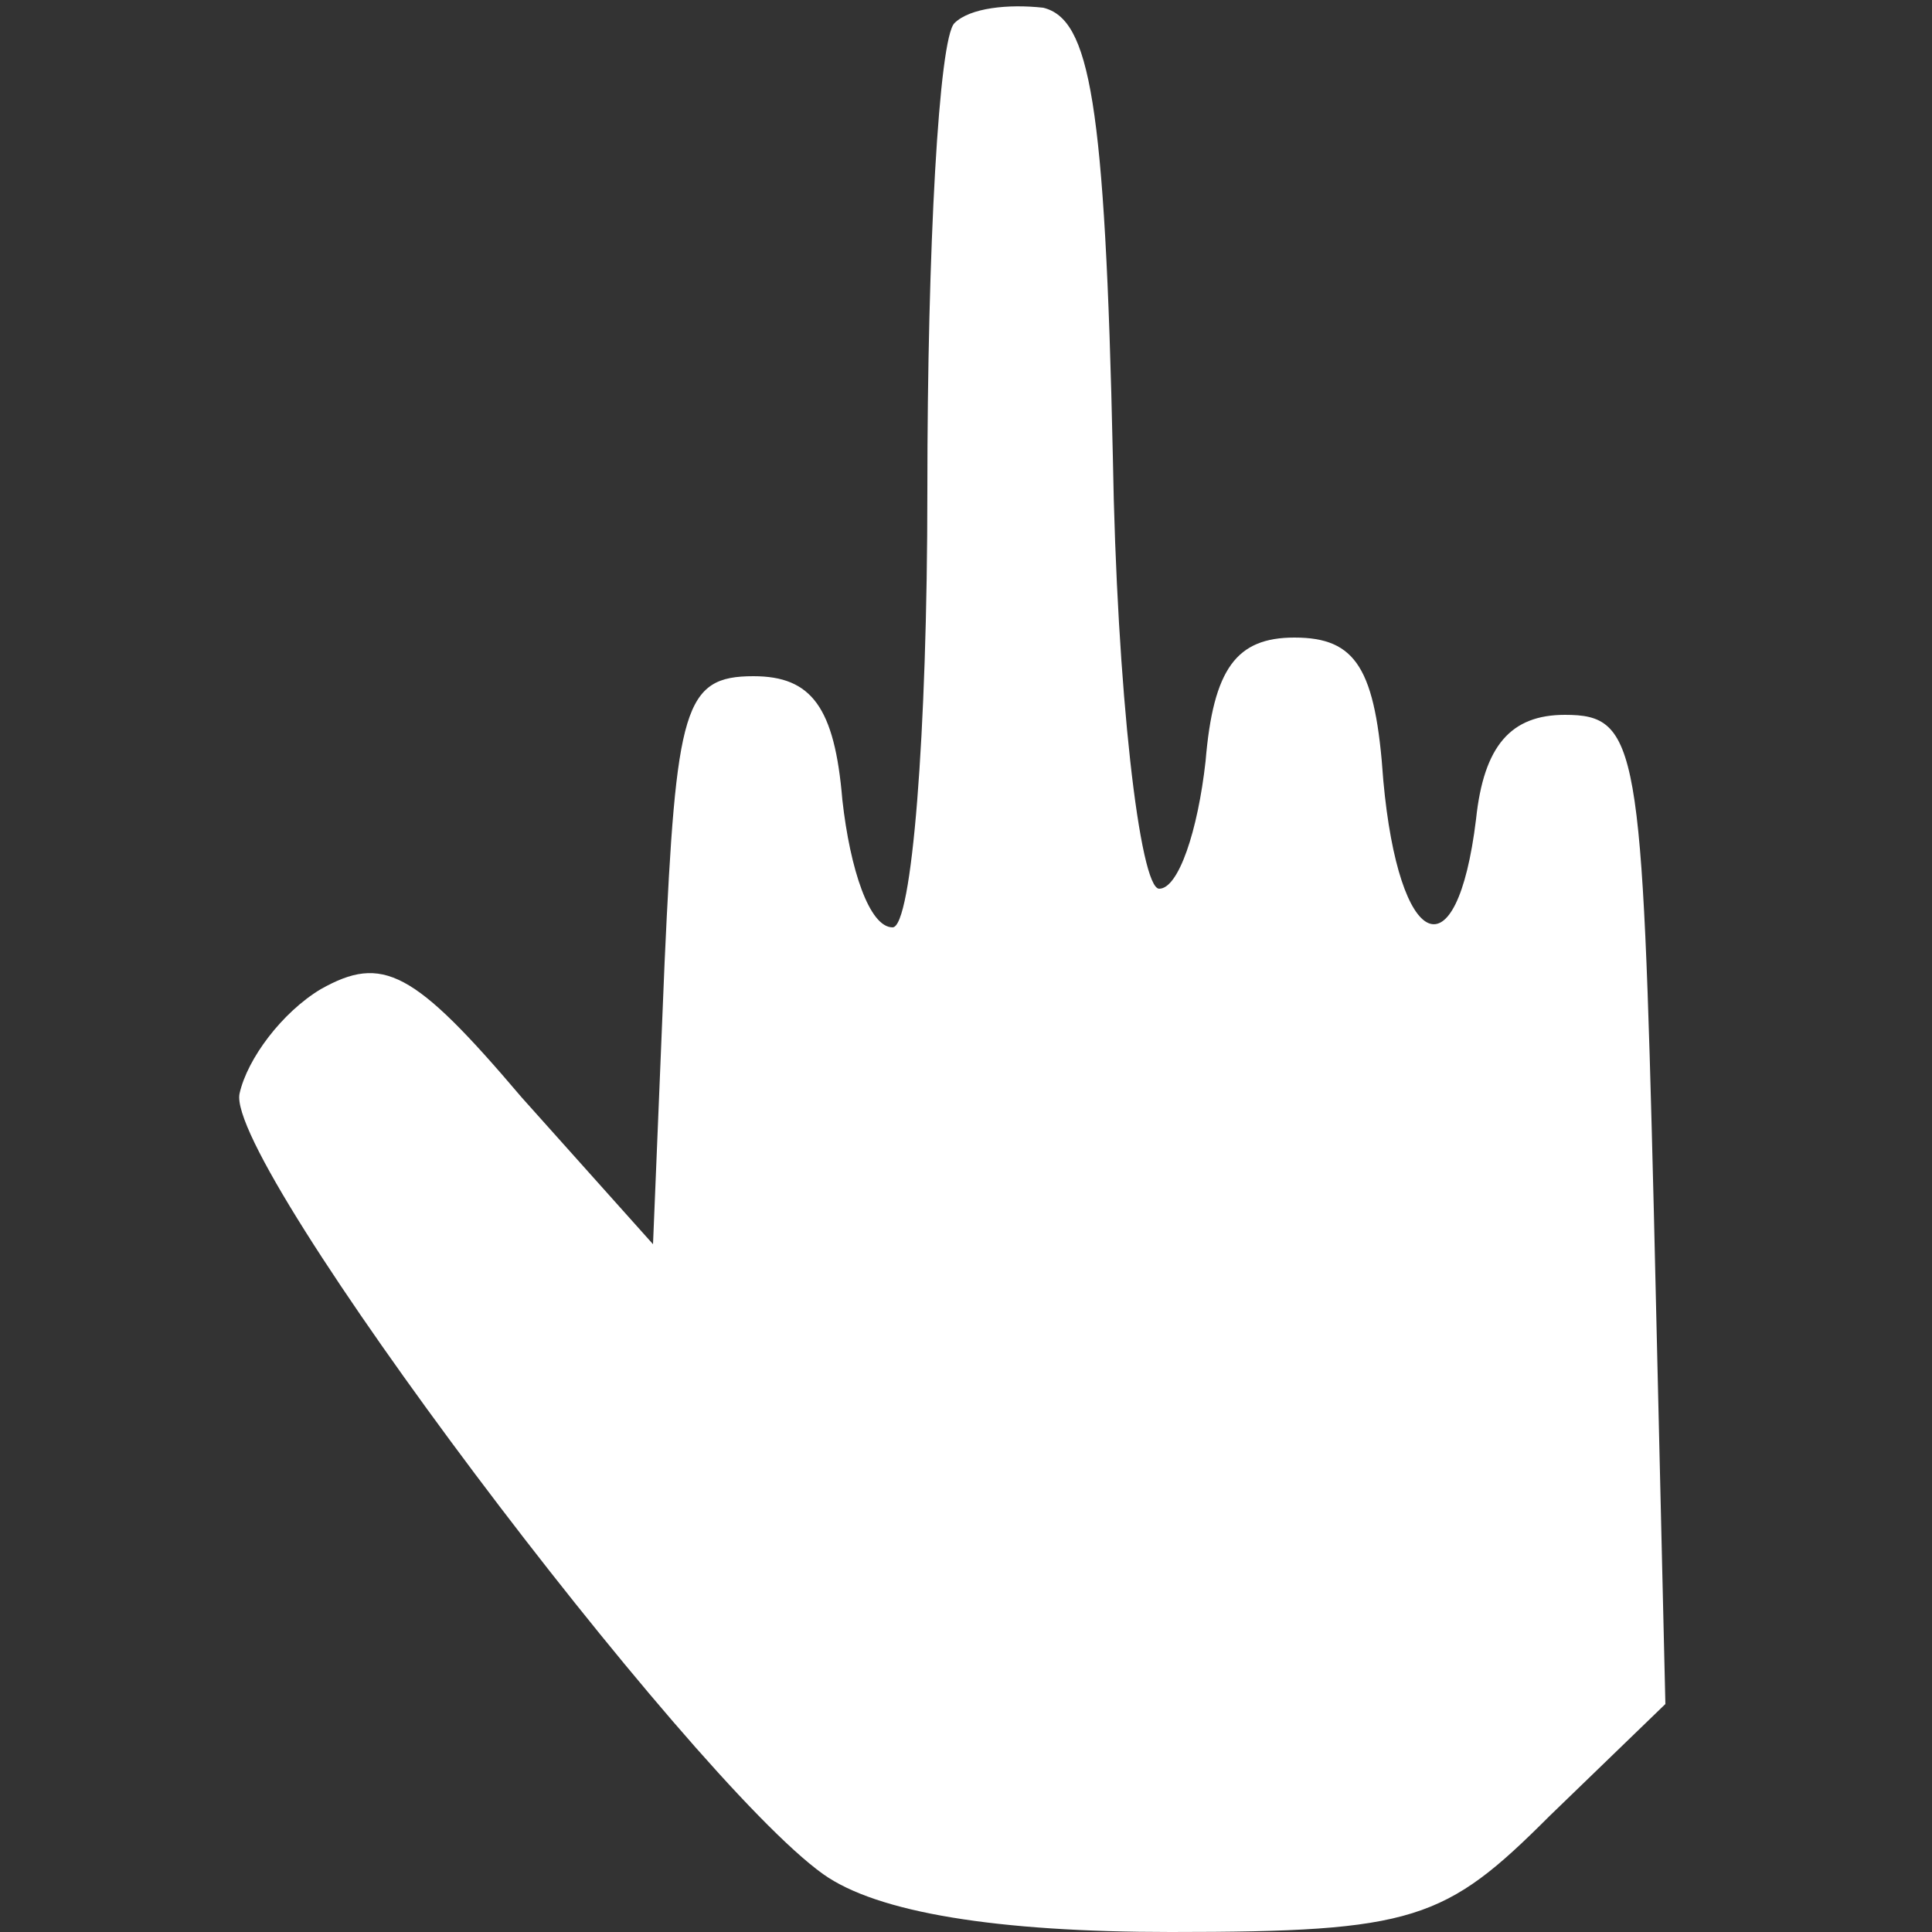 <?xml version="1.0" standalone="no"?>
<!DOCTYPE svg PUBLIC "-//W3C//DTD SVG 20010904//EN"
 "http://www.w3.org/TR/2001/REC-SVG-20010904/DTD/svg10.dtd">
<svg version="1.0" xmlns="http://www.w3.org/2000/svg"
 width="50pt" height="50pt" viewBox="0 0 50 50"
 preserveAspectRatio="xMidYMid meet">

<rect x="0" y="0" width="50" height="50" fill="#333333" stroke="none"/>

<g transform="translate(0,50) scale(0.1,-0.1)"
fill="#ffffff" stroke="none">
<path d="M247 494 c-4 -4 -7 -58 -7 -121 0 -63 -4 -113 -9 -113 -6 0 -11 15
-13 33 -2 24 -8 32 -23 32 -18 0 -20 -8 -23 -74 l-3 -73 -34 38 c-28 33 -36
37 -52 28 -10 -6 -19 -18 -21 -27 -4 -18 116 -177 151 -202 14 -10 45 -15 90
-15 63 0 71 3 98 30 l30 29 -3 128 c-3 120 -4 128 -23 128 -14 0 -21 -8 -23
-27 -5 -41 -20 -34 -24 10 -2 29 -7 37 -23 37 -15 0 -21 -8 -23 -32 -2 -18 -7
-33 -12 -33 -5 0 -11 51 -12 112 -2 92 -6 113 -18 116 -9 1 -19 0 -23 -4z"/>
</g>
</svg>
